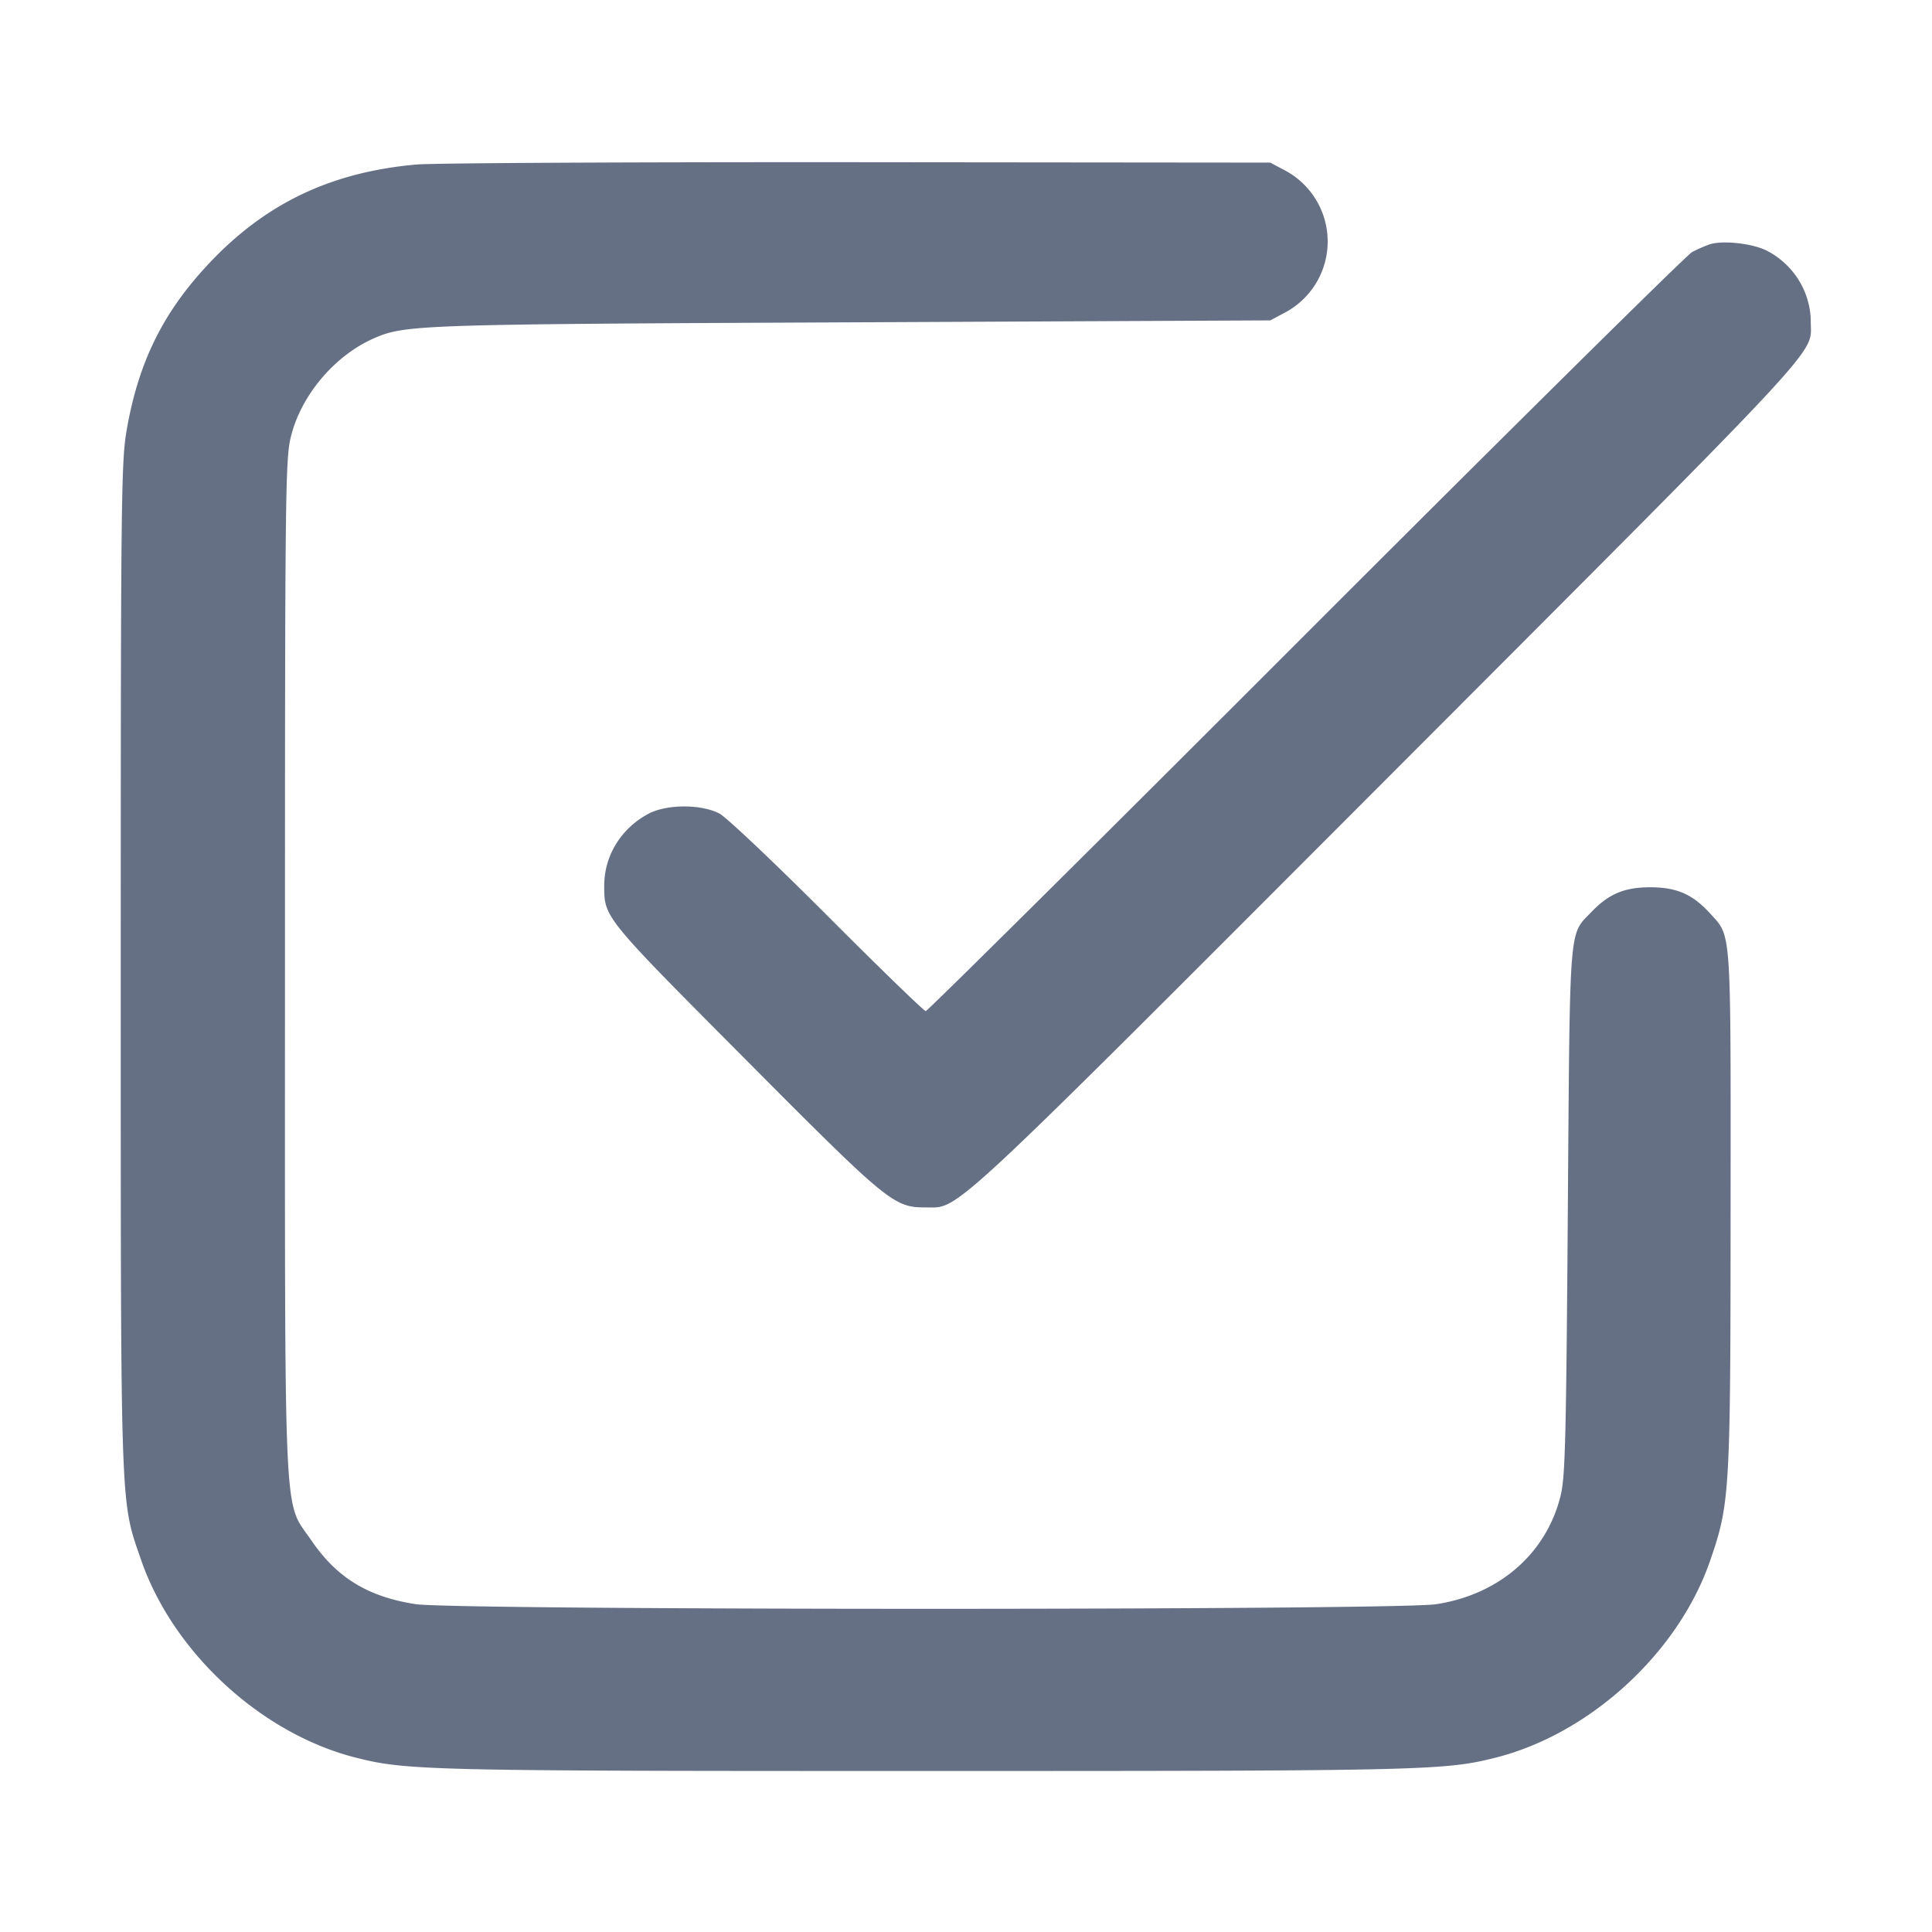 <svg width="24" height="24" fill="none" xmlns="http://www.w3.org/2000/svg"><path d="M5.17 2.044c-1.062.095-1.873.483-2.576 1.231-.574.61-.881 1.238-1.024 2.09-.064.382-.07.909-.07 6.635 0 6.868-.008 6.621.252 7.376.397 1.151 1.493 2.161 2.668 2.458.632.16.898.166 7.08.166s6.448-.006 7.08-.166c1.174-.297 2.27-1.303 2.664-2.447.245-.71.253-.839.254-4.367.002-3.525.012-3.378-.25-3.668-.219-.242-.417-.33-.748-.33-.319 0-.515.082-.728.304-.286.299-.269.093-.296 3.714-.02 2.796-.032 3.298-.087 3.529-.173.723-.761 1.239-1.549 1.359-.504.077-12.189.076-12.68-.001-.592-.093-.976-.328-1.293-.793-.35-.512-.327-.009-.327-7.134 0-5.816.005-6.281.07-6.56.12-.517.54-1.019 1.032-1.236.389-.171.543-.176 5.958-.2l5.18-.024.163-.087a1 1 0 0 0 0-1.786l-.163-.087-5.12-.005c-2.816-.002-5.286.01-5.49.029m16.07.991a1.715 1.715 0 0 0-.22.096c-.066.035-2.226 2.171-4.8 4.746-2.574 2.576-4.698 4.683-4.72 4.683-.022 0-.571-.532-1.22-1.183-.649-.65-1.252-1.221-1.34-1.269-.224-.12-.655-.12-.883 0-.34.18-.551.521-.551.892 0 .399-.011.385 1.749 2.154 1.78 1.79 1.847 1.845 2.245 1.845.425 0 .2.21 5.746-5.345C22.775 4.116 22.494 4.418 22.494 4c0-.371-.213-.716-.548-.887-.175-.089-.547-.13-.706-.078" fill="#667085" fill-rule="evenodd"/></svg>